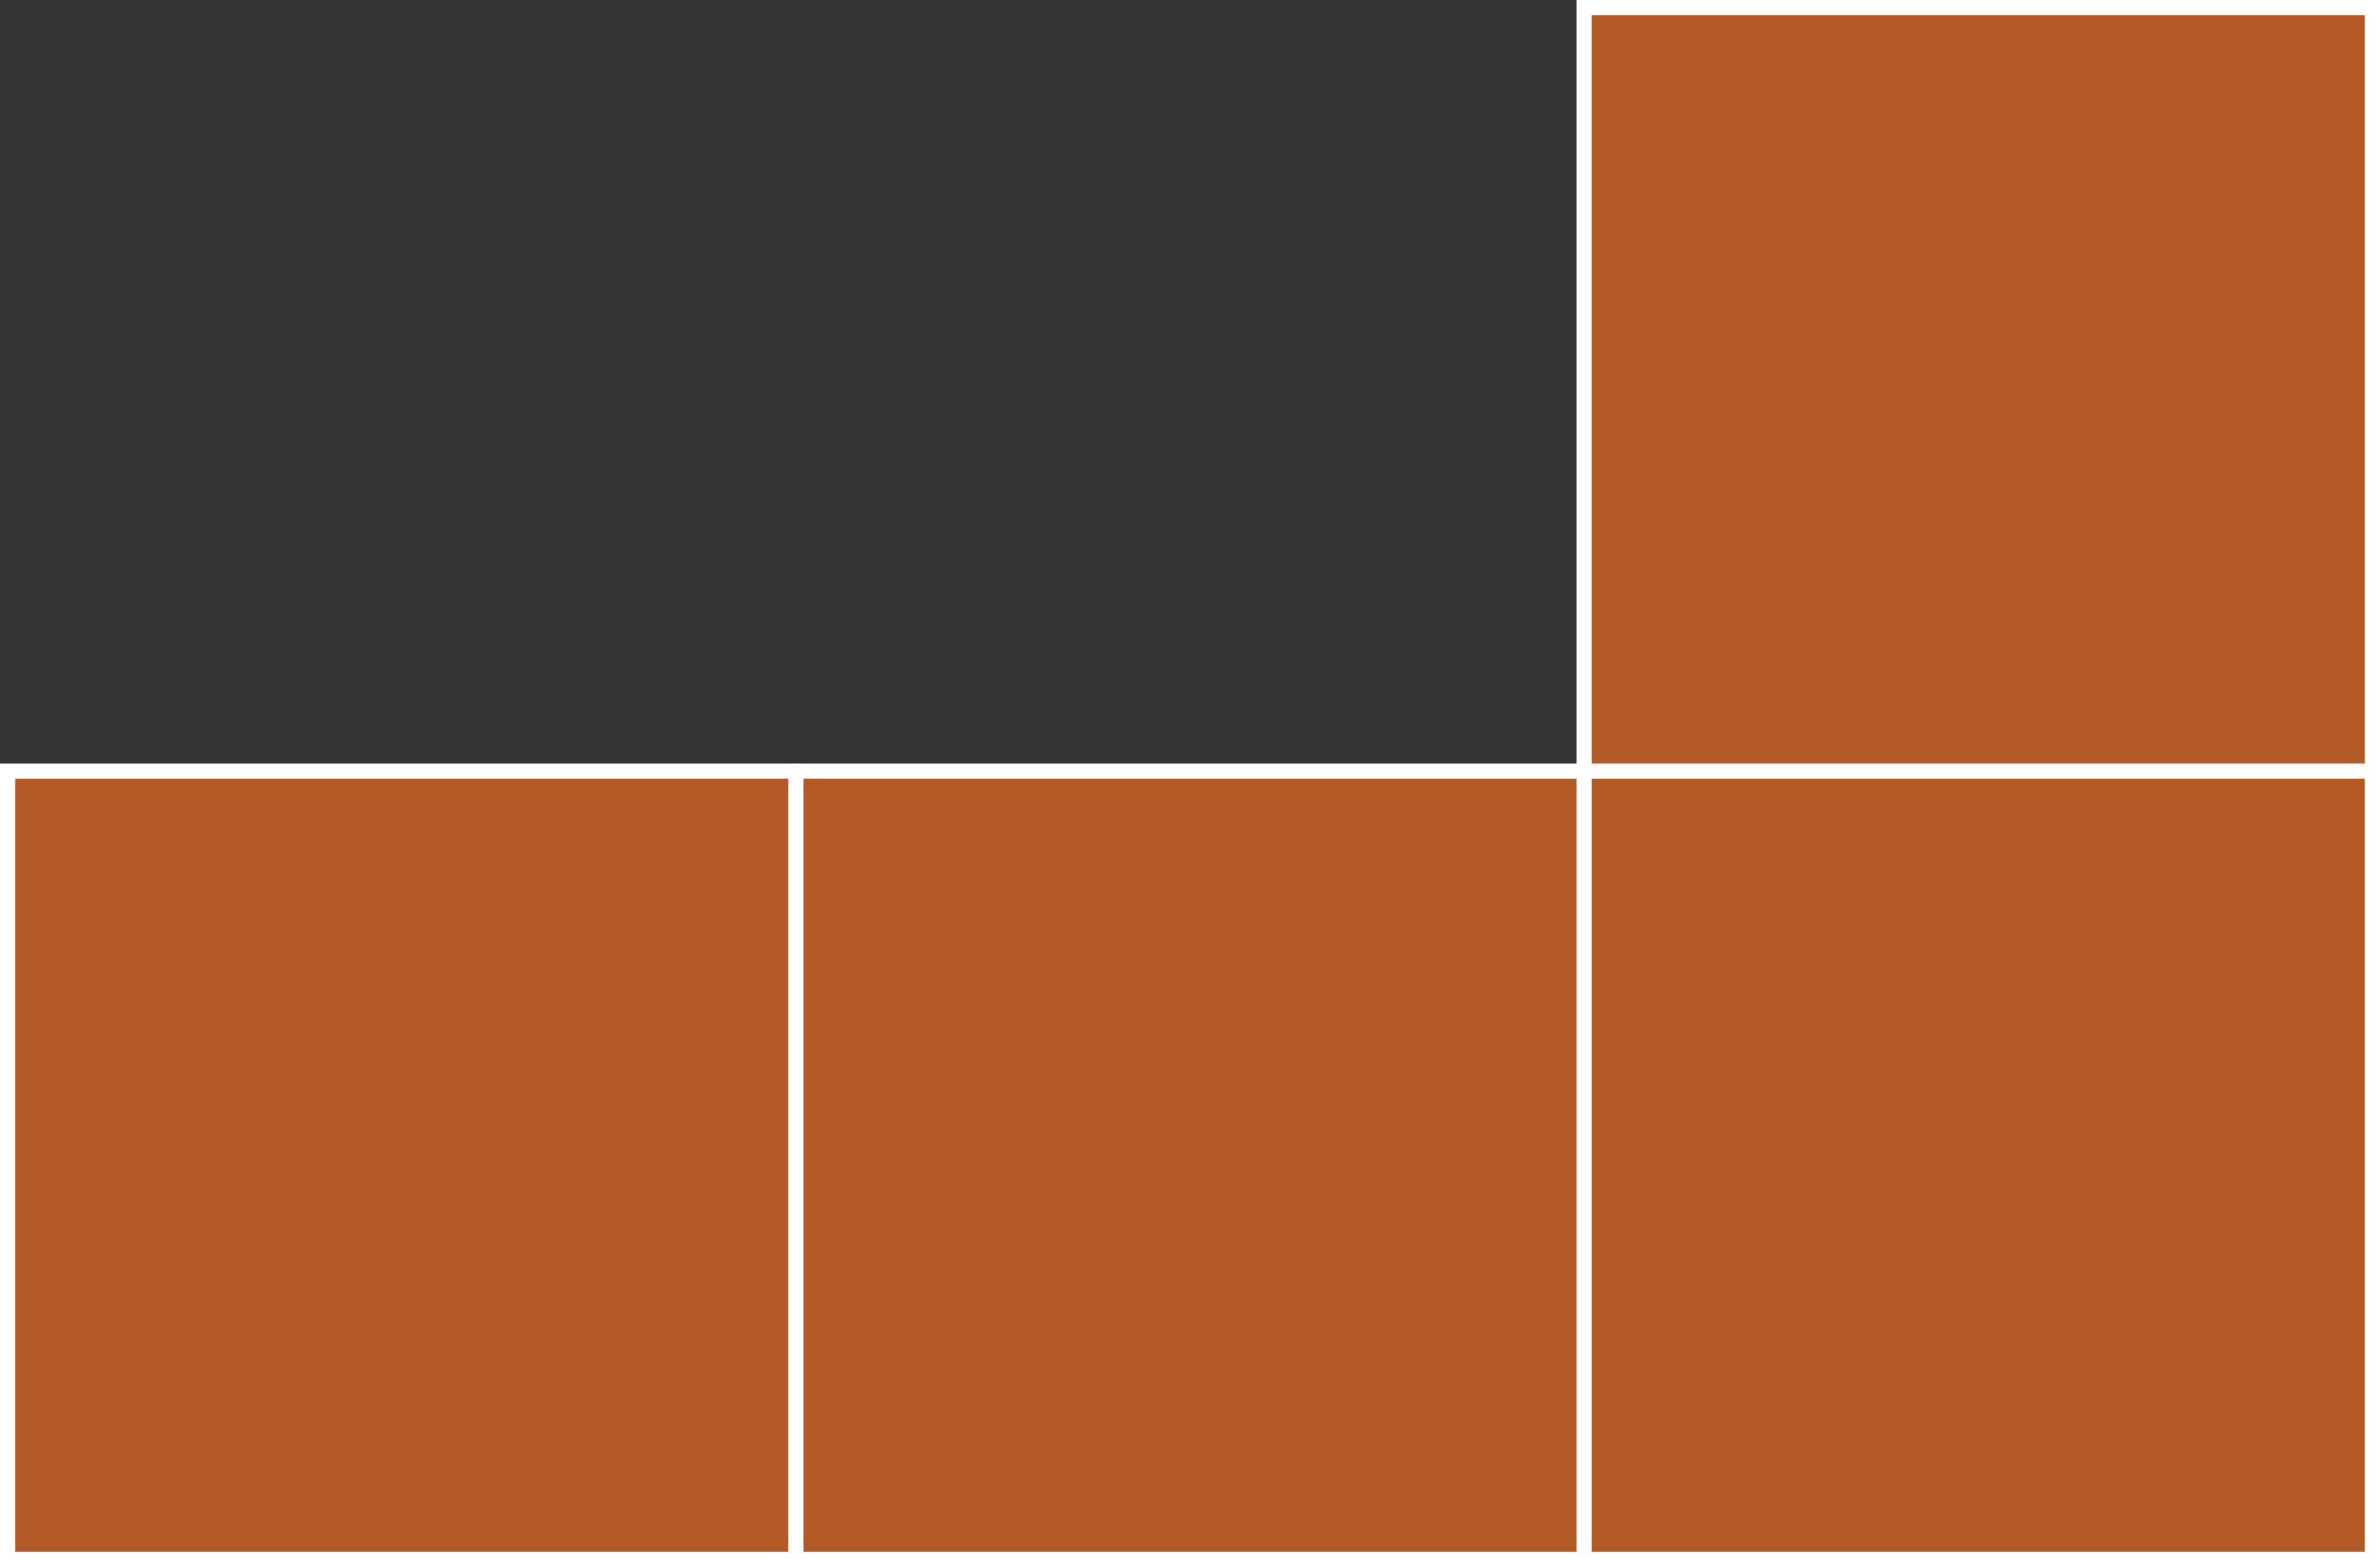 <svg xmlns="http://www.w3.org/2000/svg" viewBox="0 0 157 103.37"><rect x="0" y="0" width="157" height="103.37" fill="#333333" stroke="none"/><defs><style>.cls-1{fill:#b35a27;stroke:#fff;stroke-miterlimit:10;}</style></defs><title>L_1</title><g id="Layer_2" data-name="Layer 2"><g id="Layer_1-2" data-name="Layer 1"><rect class="cls-1" x="104.5" y="0.5" width="52" height="52" transform="translate(261 53) rotate(180)"/><rect class="cls-1" x="104.5" y="50.87" width="52" height="52" transform="translate(261 153.74) rotate(180)"/><rect class="cls-1" x="52.5" y="50.87" width="52" height="52" transform="translate(157 153.74) rotate(180)"/><rect class="cls-1" x="0.5" y="50.87" width="52" height="52" transform="translate(53 153.74) rotate(180)"/></g></g></svg>